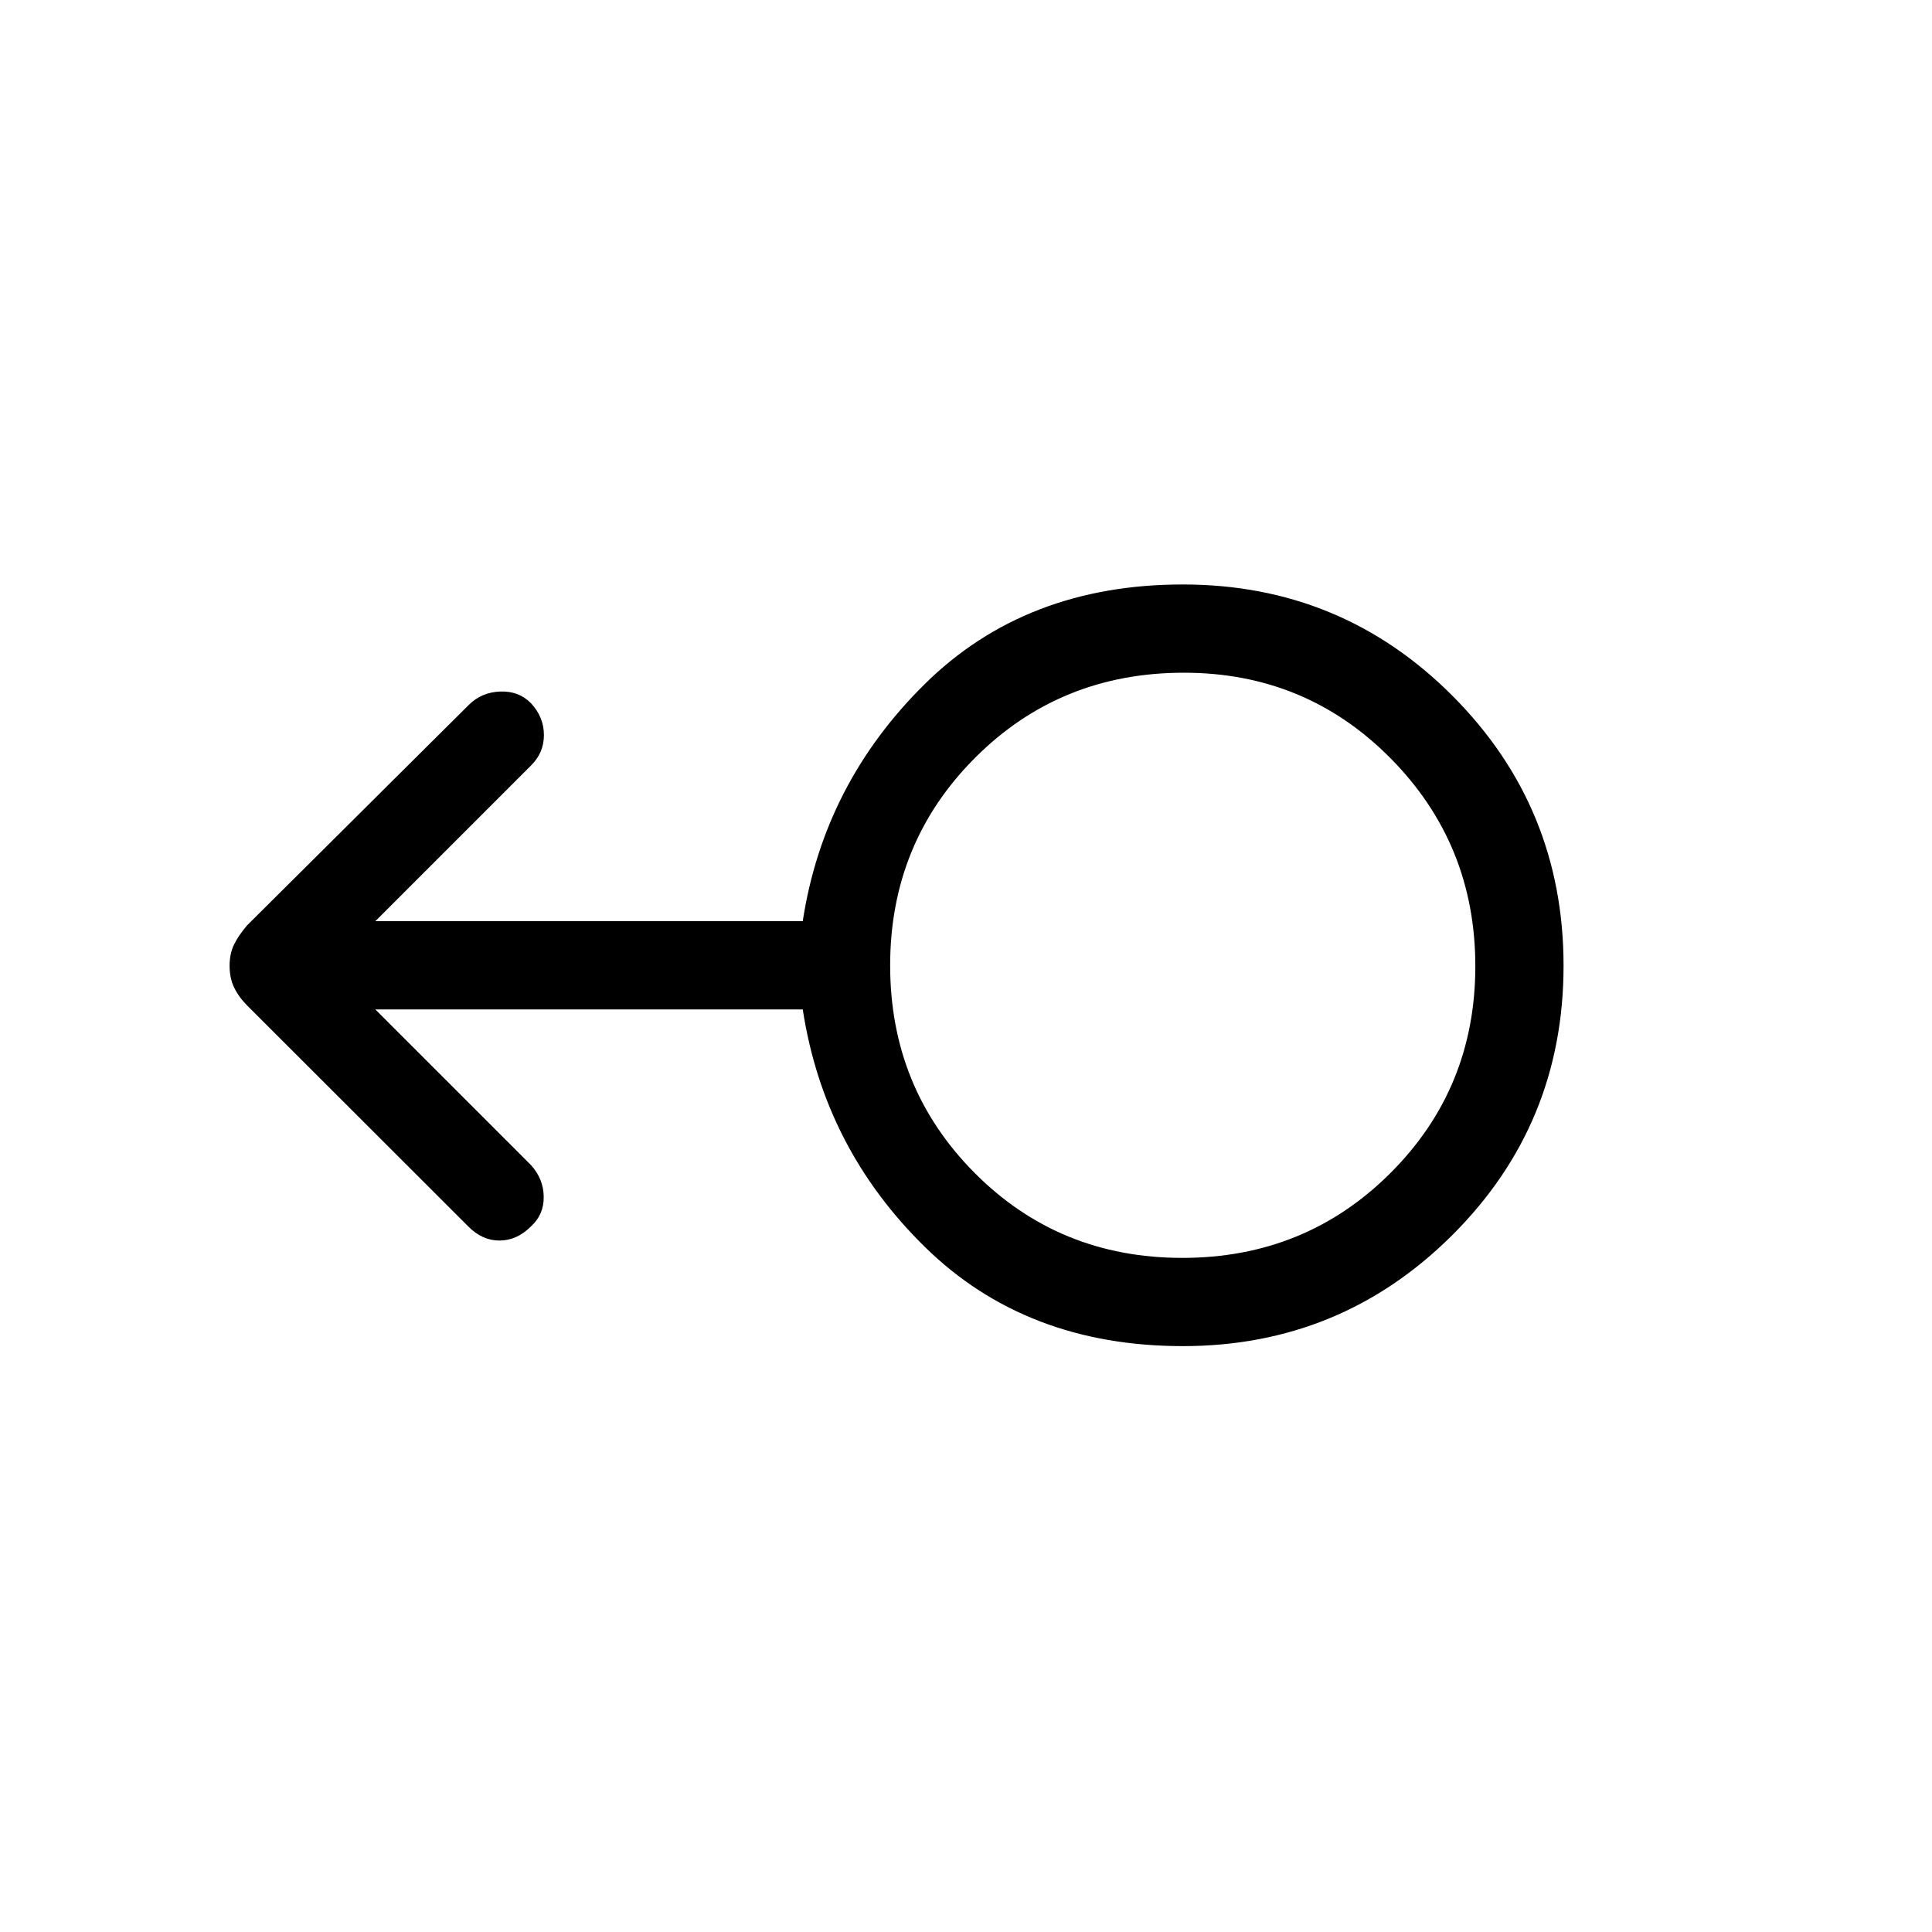 <svg xmlns="http://www.w3.org/2000/svg" height="48" viewBox="0 -960 960 960" width="48"><path d="M587.76-291.12q-77.85 0-128.06-49.15-50.2-49.15-60.82-118.15H186.5l77.38 77.38q6.2 6.89 6.29 15.74.1 8.85-6.37 14.73-6.99 6.99-15.65 6.99-8.65 0-15.62-7.16L122.95-460.23q-4.32-4.32-6.59-9.03-2.28-4.72-2.28-10.82 0-6.11 2.25-10.67t6.5-9.5l110.15-109.53q6.33-6.26 15.58-6.6 9.26-.35 15.29 5.82 6.42 6.91 6.42 15.81 0 8.91-6.58 15.29l-77.19 77.19h212.38q10.47-68.31 60.61-117.81 50.13-49.5 128.27-49.5 78.82 0 133.99 55.35 55.17 55.34 55.17 134.11 0 78.77-55.33 133.89-55.33 55.11-133.83 55.11Zm-.29-43.84q61.18 0 103.39-42.12 42.22-42.11 42.22-102.82 0-60.72-42.08-103.27-42.08-42.56-102.74-42.56-61.53 0-103.74 42.26-42.21 42.25-42.21 103.17t41.99 103.13q41.99 42.21 103.17 42.21Zm.57-145.04Z"/></svg>